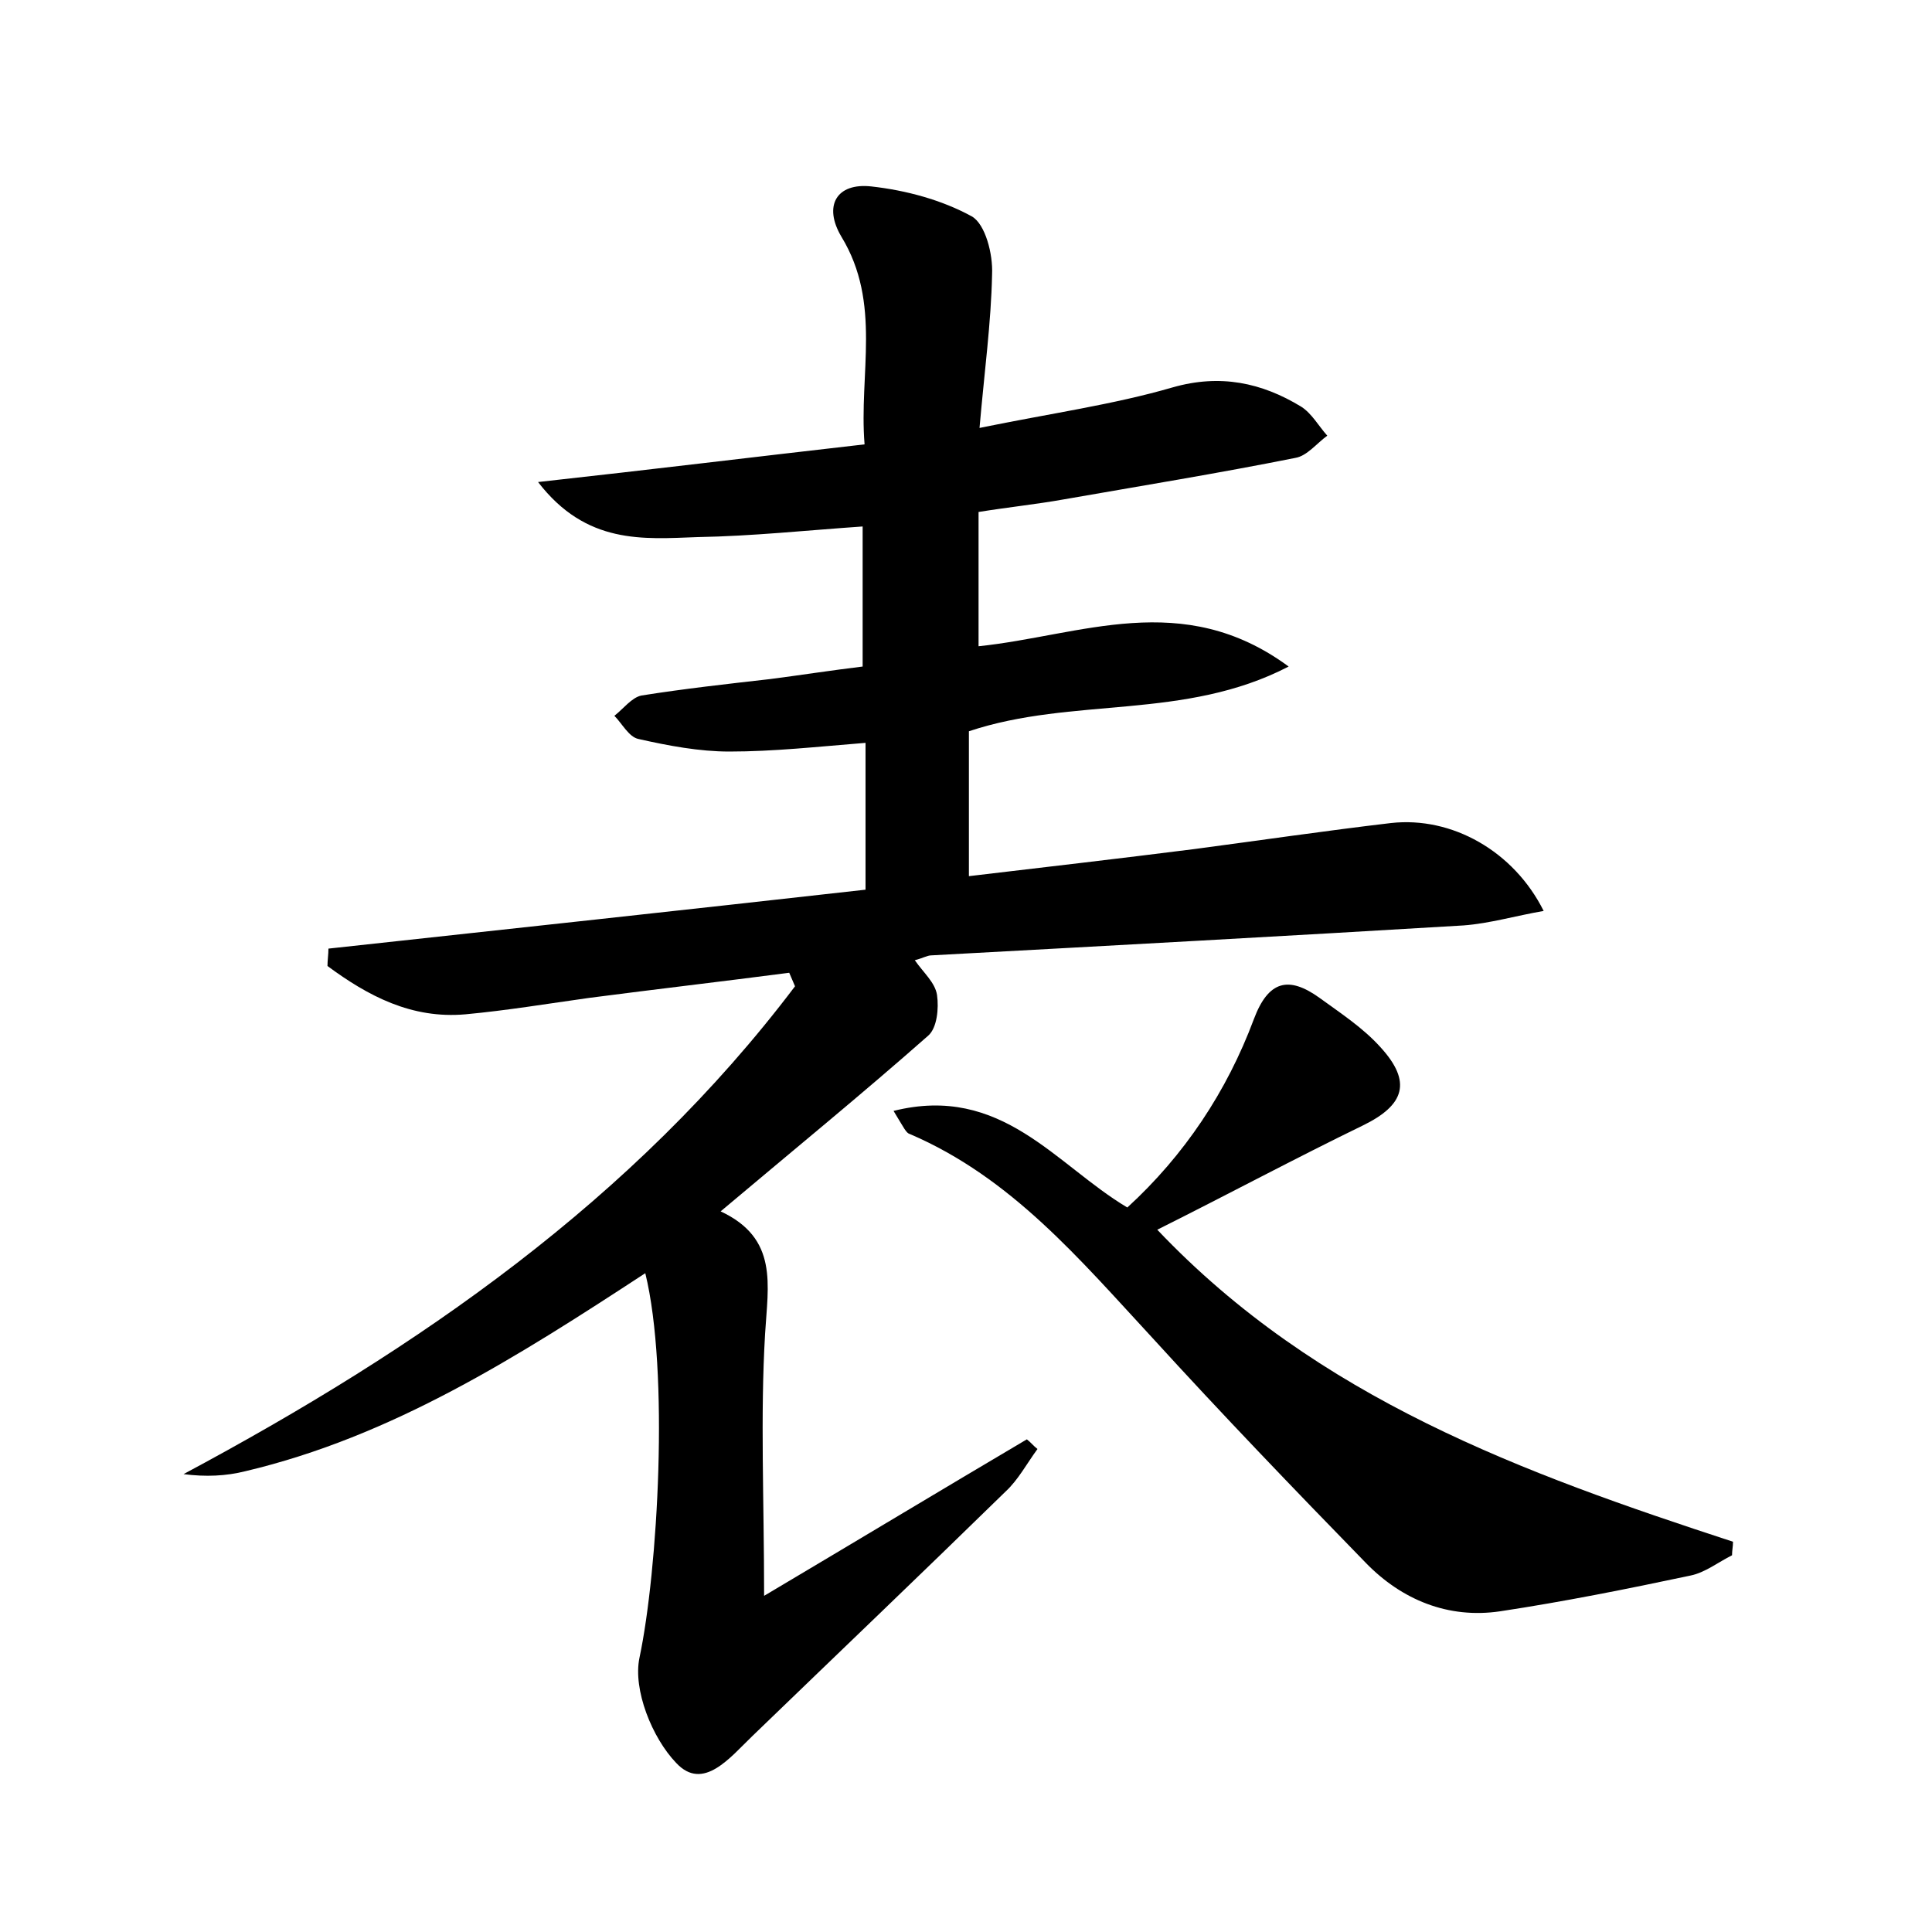 <?xml version="1.0" encoding="utf-8"?>
<!-- Generator: Adobe Illustrator 22.0.0, SVG Export Plug-In . SVG Version: 6.00 Build 0)  -->
<svg version="1.1" id="图层_1" xmlns="http://www.w3.org/2000/svg" xmlns:xlink="http://www.w3.org/1999/xlink" x="0px" y="0px"
	 viewBox="0 0 200 200" style="enable-background:new 0 0 200 200;" xml:space="preserve">
<style type="text/css">
	.st0{fill:#FFFFFF;}
</style>
<g>
	
	<path d="M66.8,131.8c-13.3,8.7-26.2,16.9-41.4,20.5c-2,0.5-4.1,0.6-6.4,0.3c24.3-13,46.6-28.4,63.3-50.5c-0.2-0.5-0.4-0.9-0.6-1.4
		c-6.9,0.9-13.8,1.7-20.7,2.6c-4.3,0.6-8.5,1.3-12.8,1.7c-5.6,0.5-10.1-1.9-14.3-5c0-0.6,0.1-1.2,0.1-1.8c18.4-2,36.9-4,55.6-6.1
		c0-5,0-9.9,0-15.2c-5,0.4-9.5,0.9-14.1,0.9c-3.1,0-6.3-0.6-9.4-1.3c-1-0.2-1.7-1.6-2.5-2.4c0.9-0.7,1.8-1.9,2.8-2.1
		c4.4-0.7,8.9-1.2,13.3-1.7c3.1-0.4,6.3-0.9,9.6-1.3c0-4.8,0-9.4,0-14.5c-5.8,0.4-11.4,1-17.1,1.1c-5.6,0.2-11.5,0.8-16.5-5.7
		c11.8-1.3,22.4-2.6,33.8-3.9c-0.6-7.3,1.8-14.6-2.4-21.5c-1.9-3.2-0.5-5.6,3.1-5.2c3.6,0.4,7.3,1.4,10.4,3.1c1.4,0.8,2.2,3.9,2.1,6
		c-0.1,5-0.8,10.1-1.3,15.9c7.3-1.5,13.8-2.4,20-4.2c4.9-1.4,9.2-0.5,13.3,2c1.1,0.7,1.8,2,2.7,3c-1.1,0.8-2.1,2.1-3.3,2.3
		c-8,1.6-16,2.9-24,4.3c-2.8,0.5-5.7,0.8-8.8,1.3c0,4.7,0,9.3,0,13.9c10.6-1.1,21.1-6,32.1,2.1c-10.8,5.6-22.3,3.1-33.1,6.7
		c0,4.5,0,9.4,0,15c7.6-0.9,15.4-1.8,23.3-2.8c6.8-0.9,13.6-1.9,20.4-2.7c6.3-0.7,12.7,2.9,15.8,9.1c-2.9,0.5-5.6,1.3-8.3,1.5
		c-18.3,1.1-36.7,2.1-55.1,3.1c-0.4,0-0.9,0.3-1.7,0.5c0.9,1.3,2.1,2.3,2.3,3.6c0.2,1.4,0,3.4-0.9,4.2c-6.8,6-13.9,11.8-21.5,18.2
		c6,2.8,4.9,7.6,4.6,12.7c-0.5,8.5-0.1,17.1-0.1,27.1c9.6-5.7,18.4-11,27.2-16.2c0.4,0.3,0.7,0.7,1.1,1c-1.1,1.5-2,3.2-3.3,4.4
		c-8.7,8.5-17.5,16.9-26.2,25.3c-2.3,2.2-5.1,5.8-7.9,2.8c-2.5-2.6-4.5-7.6-3.8-10.9C68.1,162.6,69.3,142,66.8,131.8z"/>
	<path d="M92.5,115c11.2-2.8,16.8,5.6,24.2,10c5.9-5.4,10.3-12,13.1-19.5c1.5-4,3.6-4.5,6.8-2.2c2.2,1.6,4.5,3.1,6.3,5.1
		c3.3,3.6,2.5,6-1.8,8.1c-7,3.4-13.9,7.1-21.3,10.8c16.6,17.5,37.9,25.2,59.6,32.3c0,0.5-0.1,0.9-0.1,1.4c-1.4,0.7-2.8,1.8-4.3,2.1
		c-6.6,1.4-13.1,2.7-19.7,3.7c-5.4,0.8-10.2-1.2-13.9-5c-7.5-7.7-14.9-15.4-22.1-23.3c-7.5-8.1-14.6-16.6-25.1-21.1
		C93.8,117.3,93.6,116.8,92.5,115z"/>
</g>
</svg>
